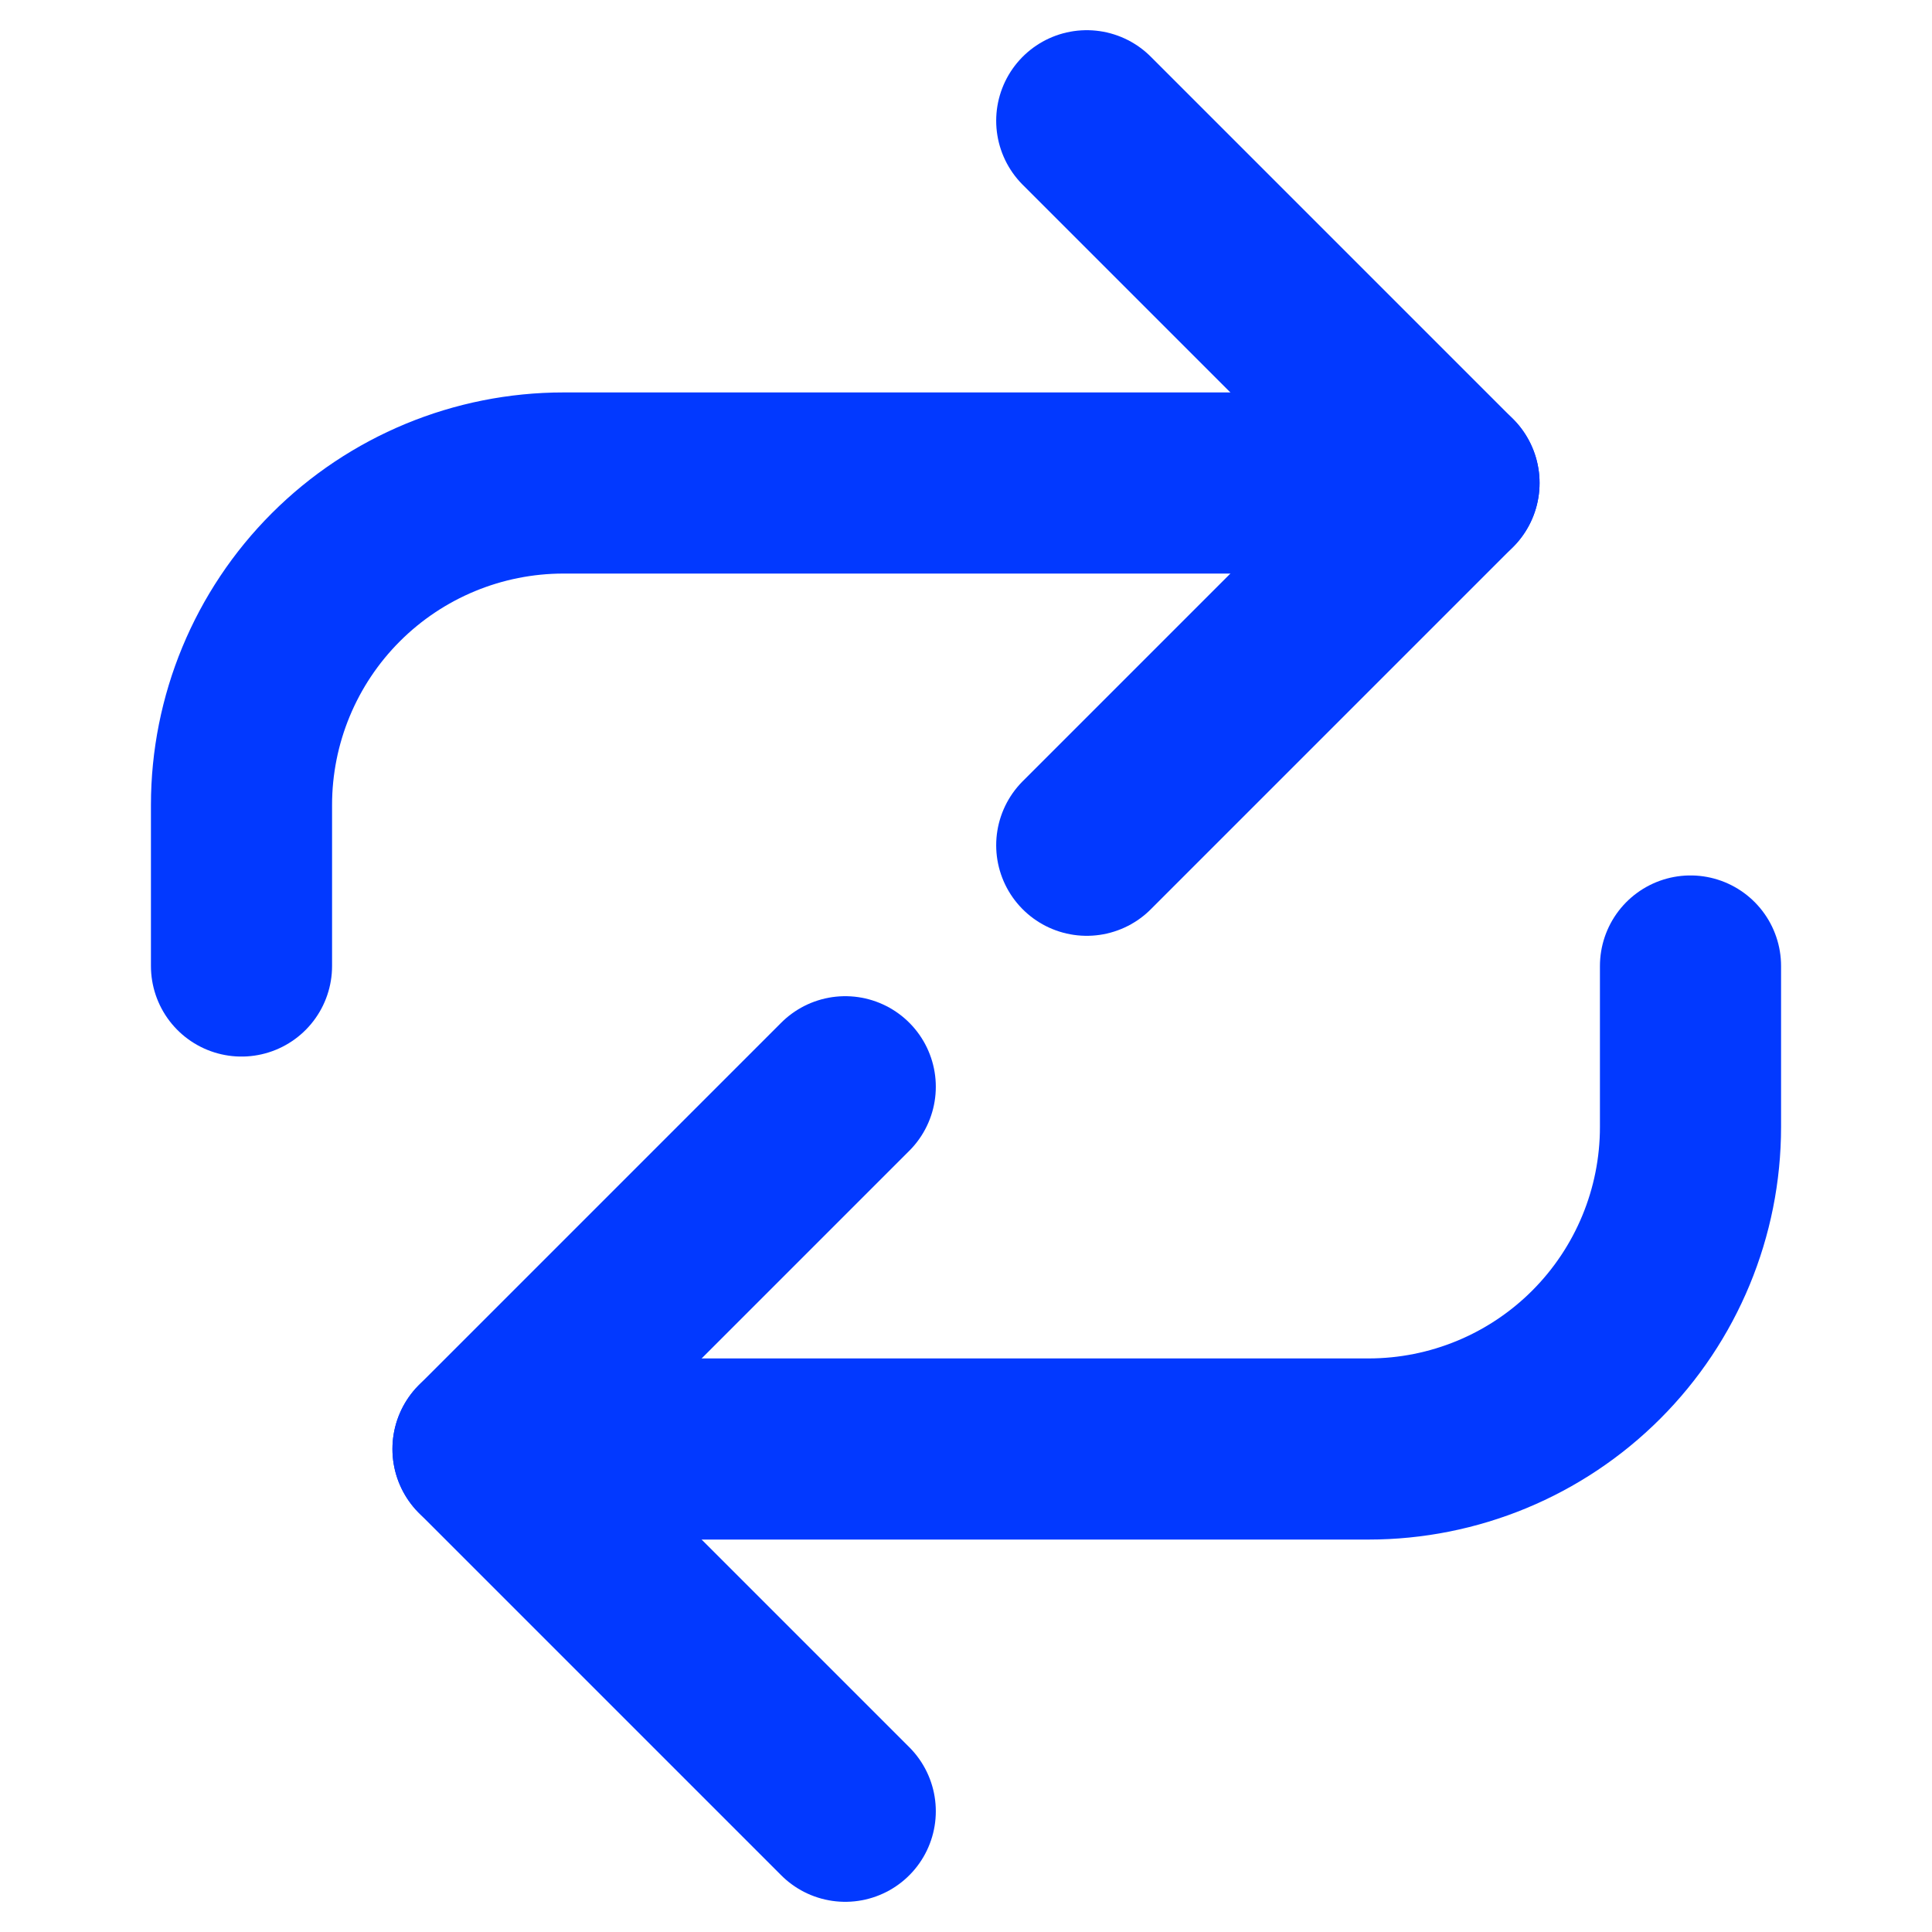 <svg width="16" height="16" viewBox="0 0 16 16" fill="none" xmlns="http://www.w3.org/2000/svg">
<path d="M9 1L12 4L9 7" stroke="#0239FF" stroke-width="1.5" stroke-linecap="round" stroke-linejoin="round"/>
<path d="M2 8V6.667C2 5.959 2.281 5.281 2.781 4.781C3.281 4.281 3.959 4 4.667 4H12" stroke="#0239FF" stroke-width="1.5" stroke-linecap="round" stroke-linejoin="round"/>
<path d="M7 15L4 12L7 9" stroke="#0239FF" stroke-width="1.5" stroke-linecap="round" stroke-linejoin="round"/>
<path d="M14 8V9.333C14 10.041 13.719 10.719 13.219 11.219C12.719 11.719 12.041 12 11.333 12H4" stroke="#0239FF" stroke-width="1.5" stroke-linecap="round" stroke-linejoin="round"/>
</svg>
